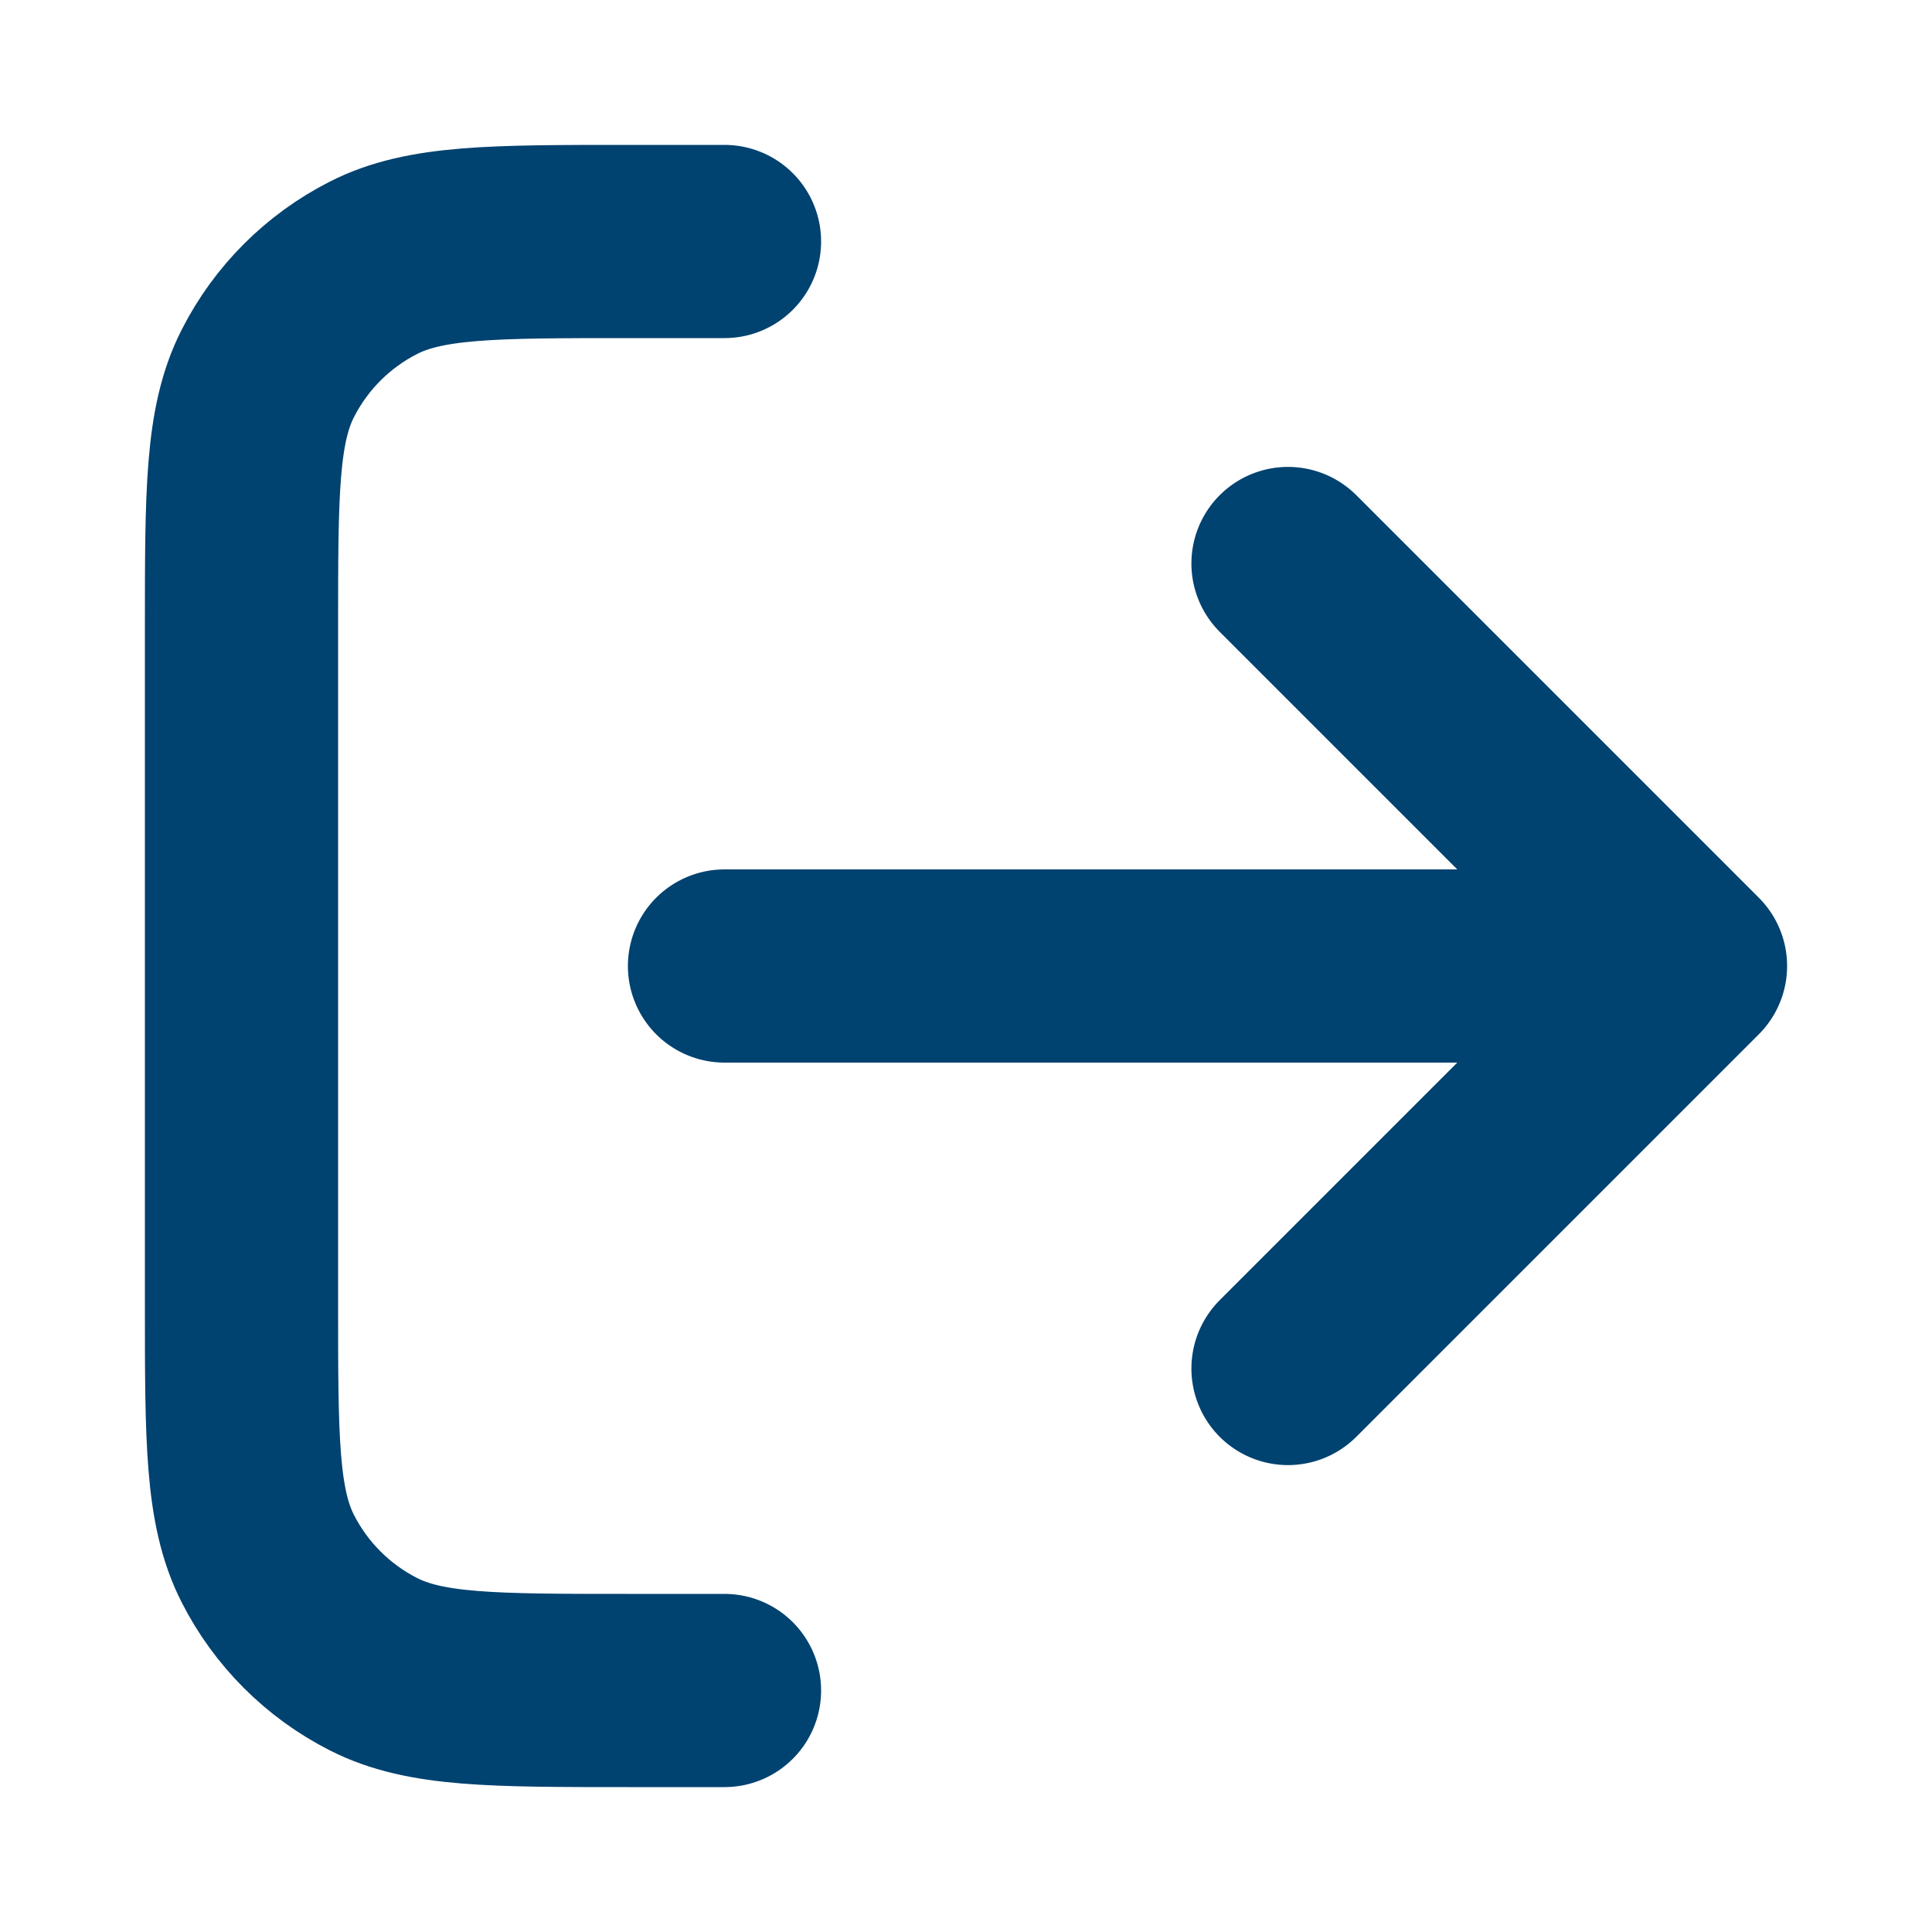 <svg width="30" height="30" viewBox="0 0 30 30" fill="none" xmlns="http://www.w3.org/2000/svg">
<path d="M20 21.25L26.25 15M26.25 15L20 8.75M26.25 15H11.25M11.25 3.75H9.75C7.65 3.75 6.6 3.75 5.798 4.159C5.092 4.518 4.518 5.092 4.159 5.798C3.75 6.6 3.75 7.65 3.75 9.75V20.25C3.75 22.35 3.75 23.4 4.159 24.203C4.518 24.908 5.092 25.482 5.798 25.841C6.6 26.25 7.65 26.25 9.75 26.25H11.25" stroke="#004270" stroke-width="3" stroke-linecap="round" stroke-linejoin="round"/>
</svg>

